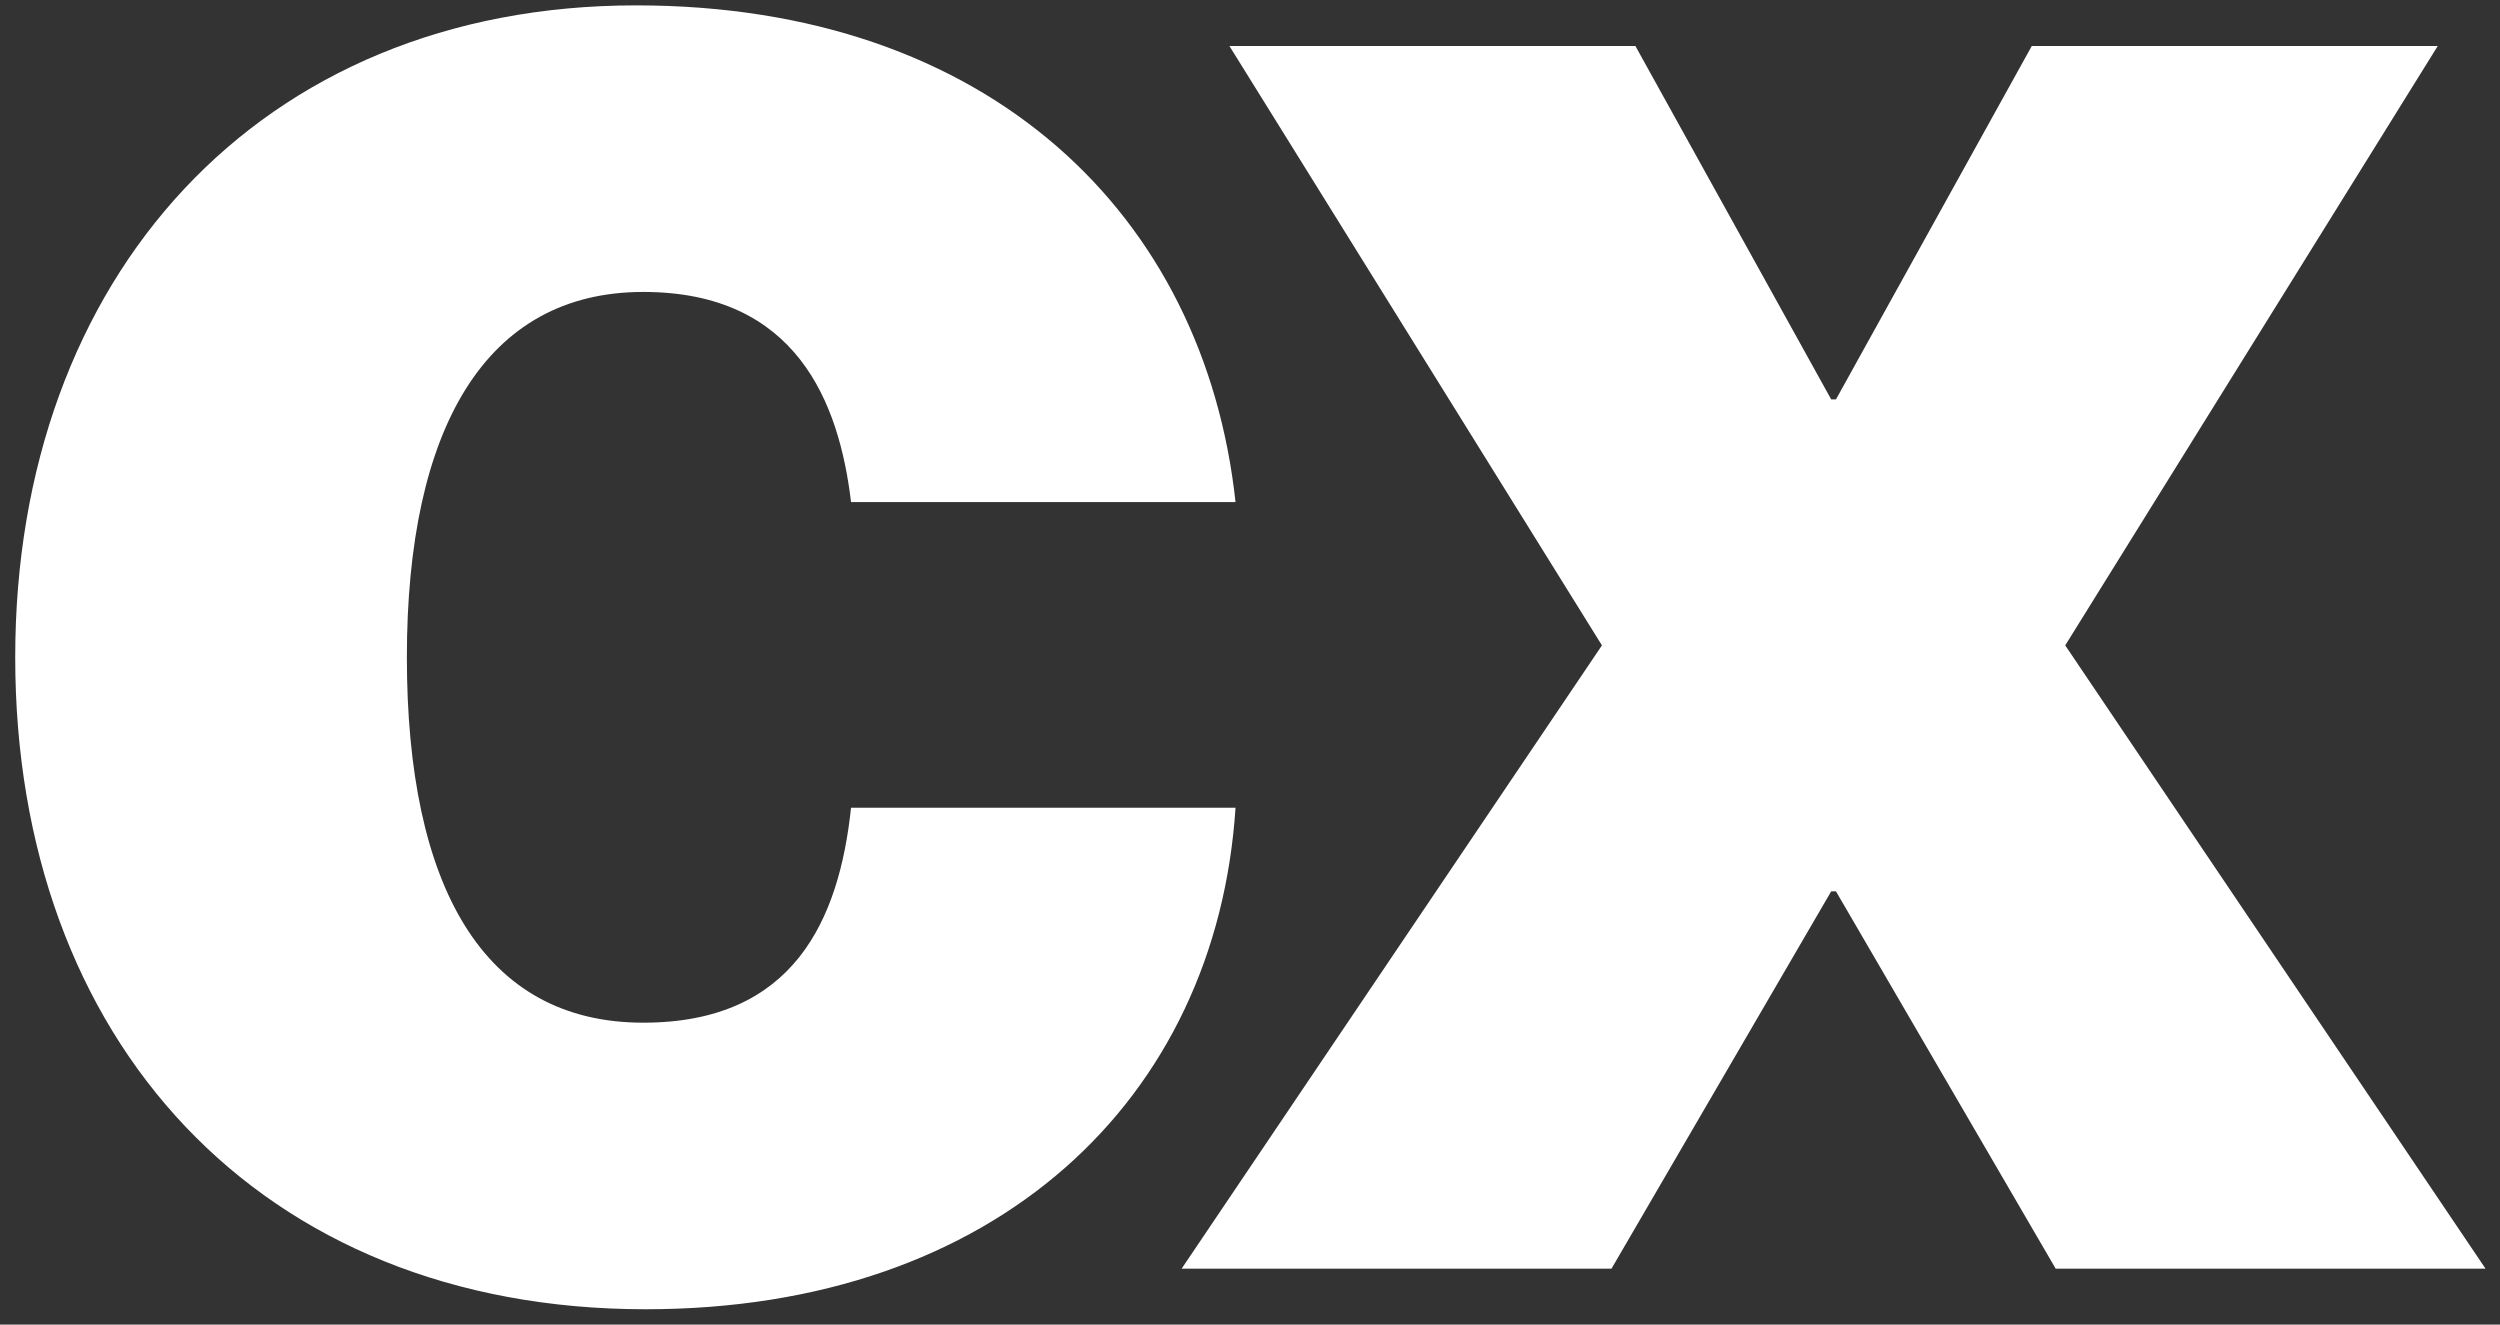 <svg width="134" height="71" viewBox="0 0 134 71" fill="none" xmlns="http://www.w3.org/2000/svg">
<rect x="0" y="0" width="134" height="71" fill="#333333" stroke="none"/>
<path d="M34.608 70.176C53.424 70.176 65.2 58.912 66.224 43.296H45.616C44.976 49.312 42.544 54.816 34.48 54.816C25.904 54.816 21.808 47.52 21.808 35.232C21.808 22.944 26.032 15.648 34.48 15.648C42.672 15.648 44.976 21.536 45.616 26.912H66.224C64.56 11.552 53.04 0.288 34.096 0.288C13.872 0.288 0.816 14.88 0.816 35.232C0.816 55.712 13.872 70.176 34.608 70.176ZM63.336 68H86.376L98.152 47.776H98.408L110.184 68H133.224L110.696 34.592L130.664 2.464H108.904L98.408 21.408H98.152L87.656 2.464H65.896L85.864 34.592L63.336 68Z" fill="white"/>
</svg>
